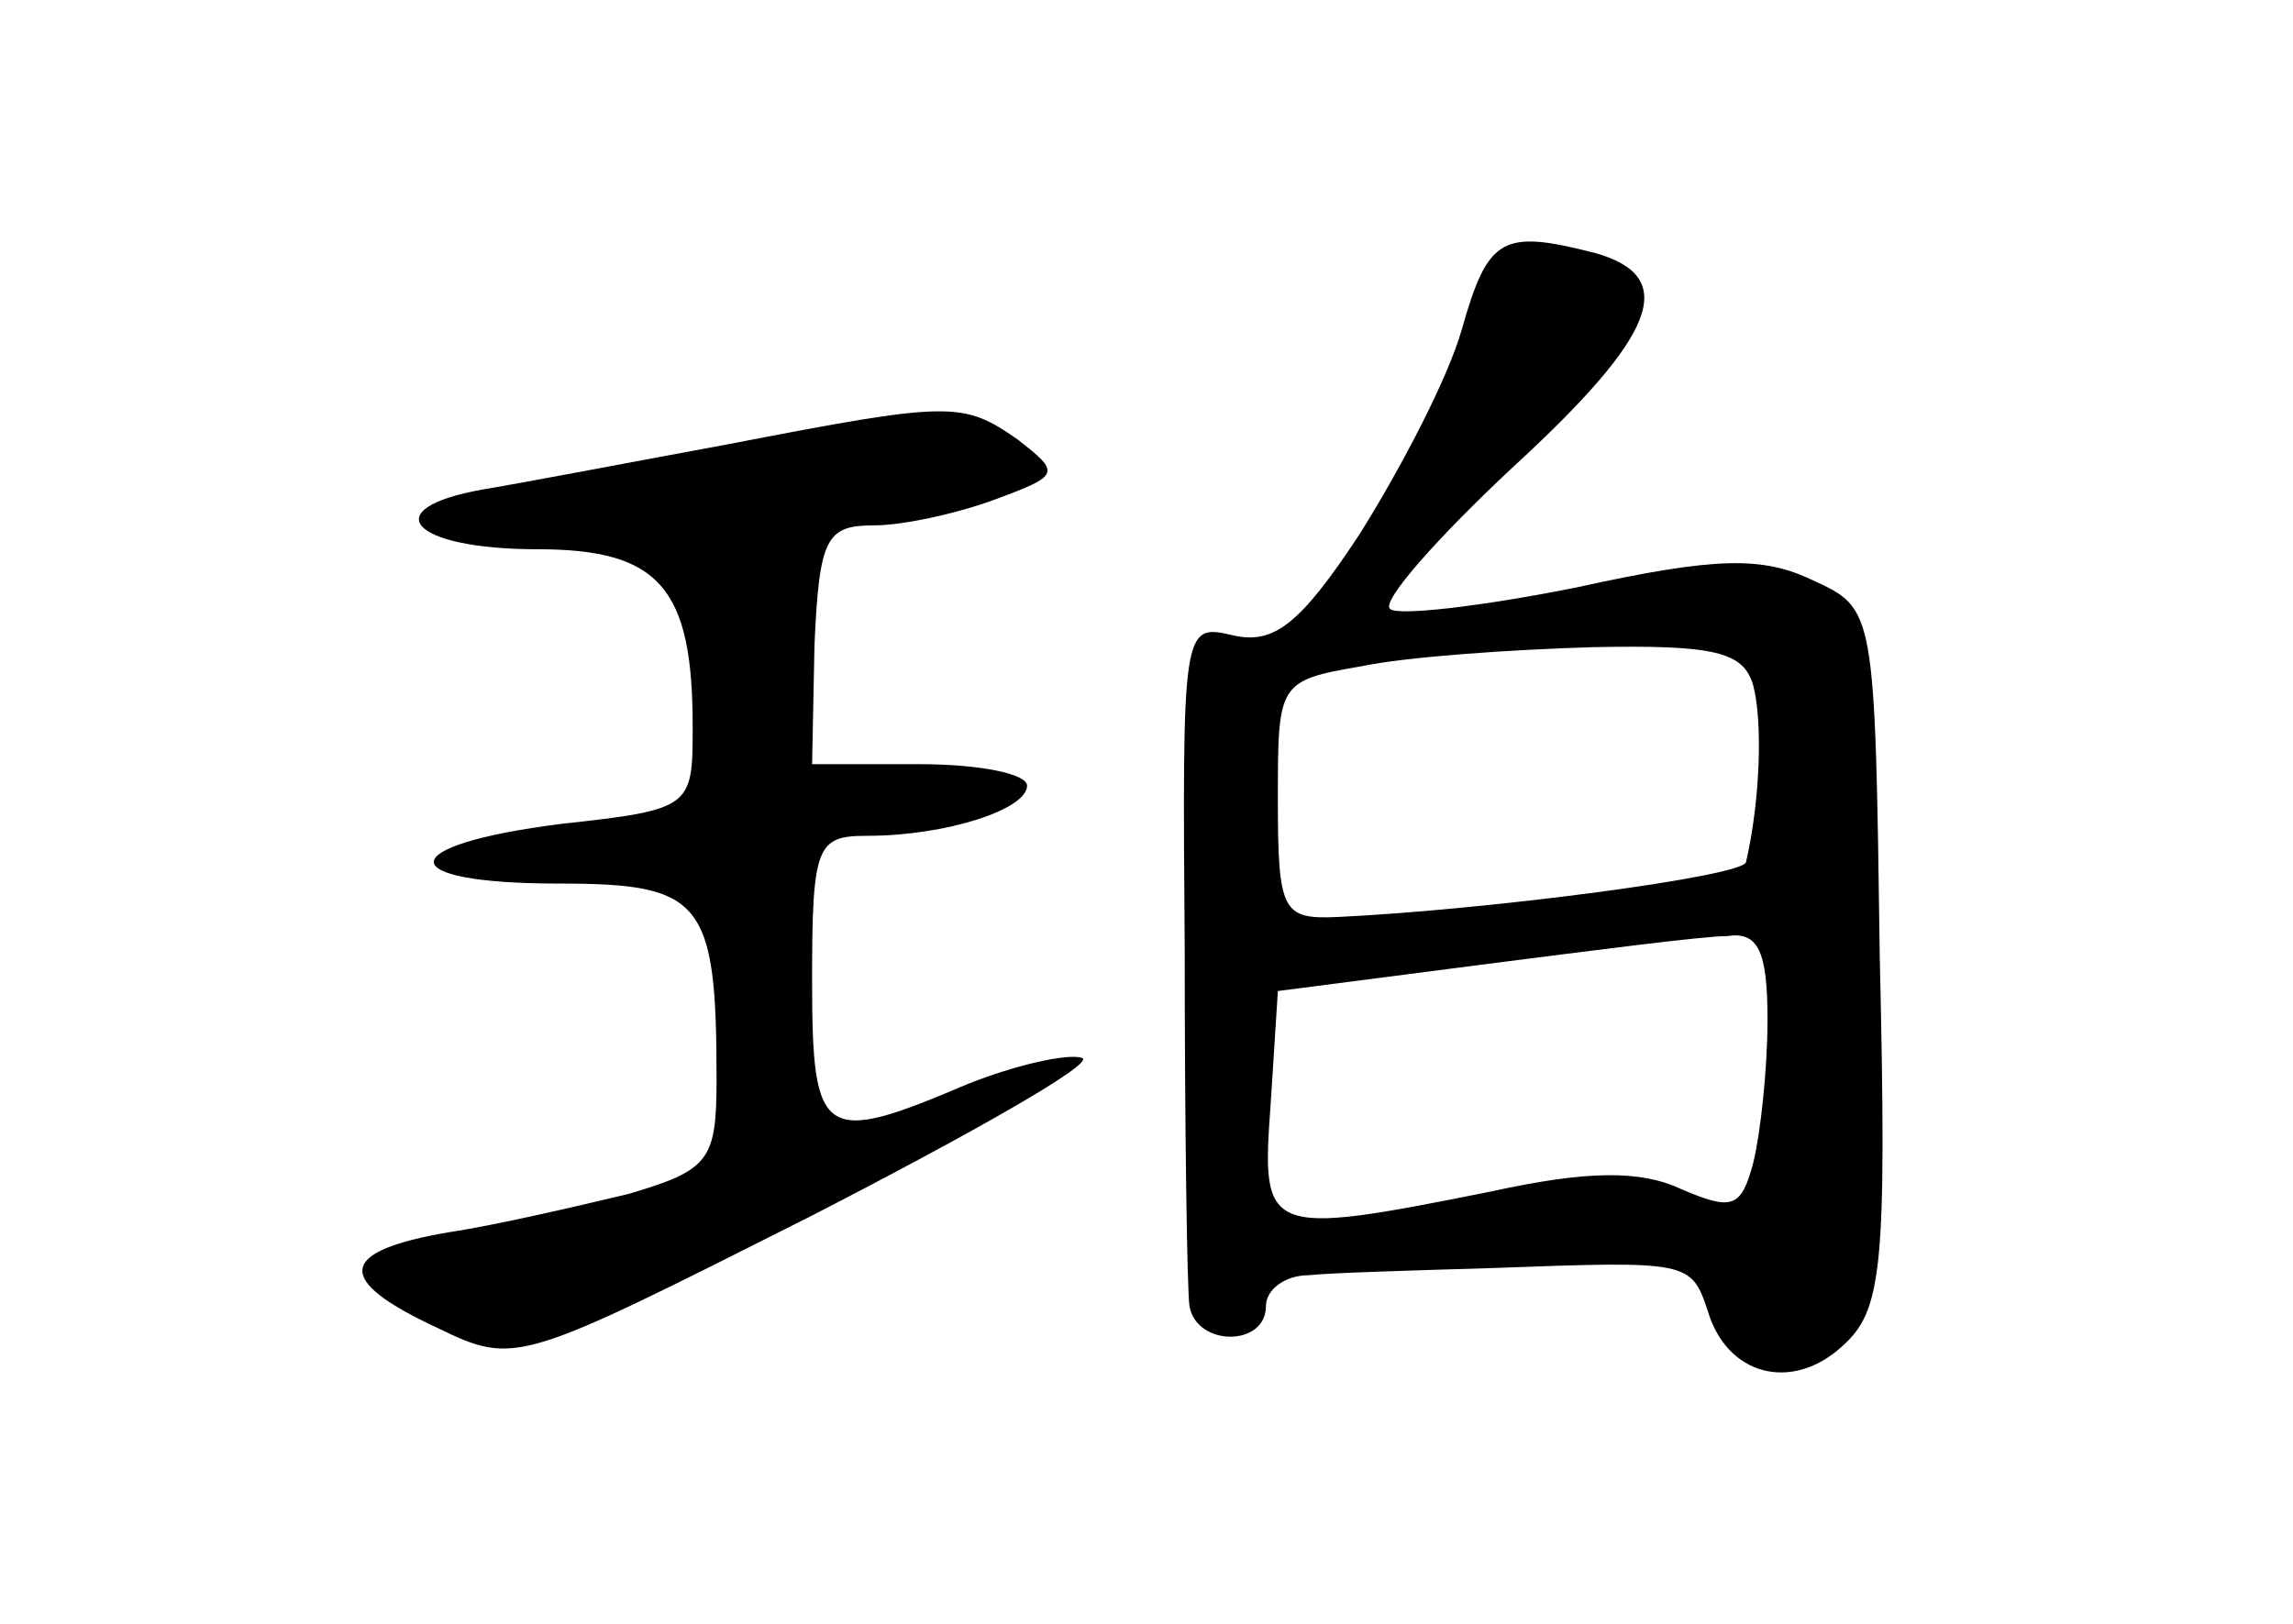 <?xml version="1.0" standalone="no"?>
<!DOCTYPE svg PUBLIC "-//W3C//DTD SVG 20010904//EN"
 "http://www.w3.org/TR/2001/REC-SVG-20010904/DTD/svg10.dtd">
<svg version="1.0" xmlns="http://www.w3.org/2000/svg"
 width="96pt" height="68pt" viewBox="0 0 96 68"
 preserveAspectRatio="xMidYMid meet">
<g transform="translate(0,68) scale(0.1,-0.1)"
fill="#000000" stroke="none">
<path d="M612 542 c-6 -21 -26 -59 -43 -86 -25 -38 -36 -46 -53 -42 -21 5 -21
3 -20 -132 0 -75 1 -143 2 -149 3 -17 32 -17 32 0 0 7 8 13 18 13 9 1 44 2 77
3 82 3 83 3 90 -18 8 -27 35 -34 56 -15 17 15 19 32 16 163 -2 146 -2 146 -28
158 -21 10 -40 10 -99 -3 -40 -8 -75 -12 -78 -9 -4 3 20 30 51 59 61 56 70 80
35 90 -39 10 -45 7 -56 -32z m122 -149 c4 -15 3 -48 -3 -74 -1 -6 -108 -20
-171 -23 -23 -1 -25 2 -25 49 0 49 0 50 35 56 19 4 63 7 97 8 51 1 63 -2 67
-16z m6 -140 c0 -21 -3 -48 -6 -60 -5 -19 -9 -20 -30 -11 -17 8 -39 8 -80 -1
-95 -19 -96 -18 -92 37 l3 47 85 11 c47 6 93 12 103 12 13 2 17 -6 17 -35z"/>
<path d="M305 494 c-38 -7 -85 -16 -103 -19 -45 -8 -30 -25 23 -25 51 0 65
-16 65 -74 0 -34 0 -35 -55 -41 -71 -9 -71 -25 -1 -25 60 0 66 -7 66 -82 0
-34 -3 -38 -37 -48 -21 -5 -55 -13 -75 -16 -47 -8 -48 -20 -5 -40 33 -16 34
-15 157 47 68 35 119 64 113 66 -6 2 -28 -3 -48 -11 -61 -26 -65 -23 -65 44 0
56 2 60 23 60 33 0 67 11 67 21 0 5 -20 9 -45 9 l-45 0 1 50 c2 45 5 50 25 50
12 0 35 5 51 11 27 10 27 11 9 25 -23 16 -28 16 -121 -2z"/>
</g>
</svg>
